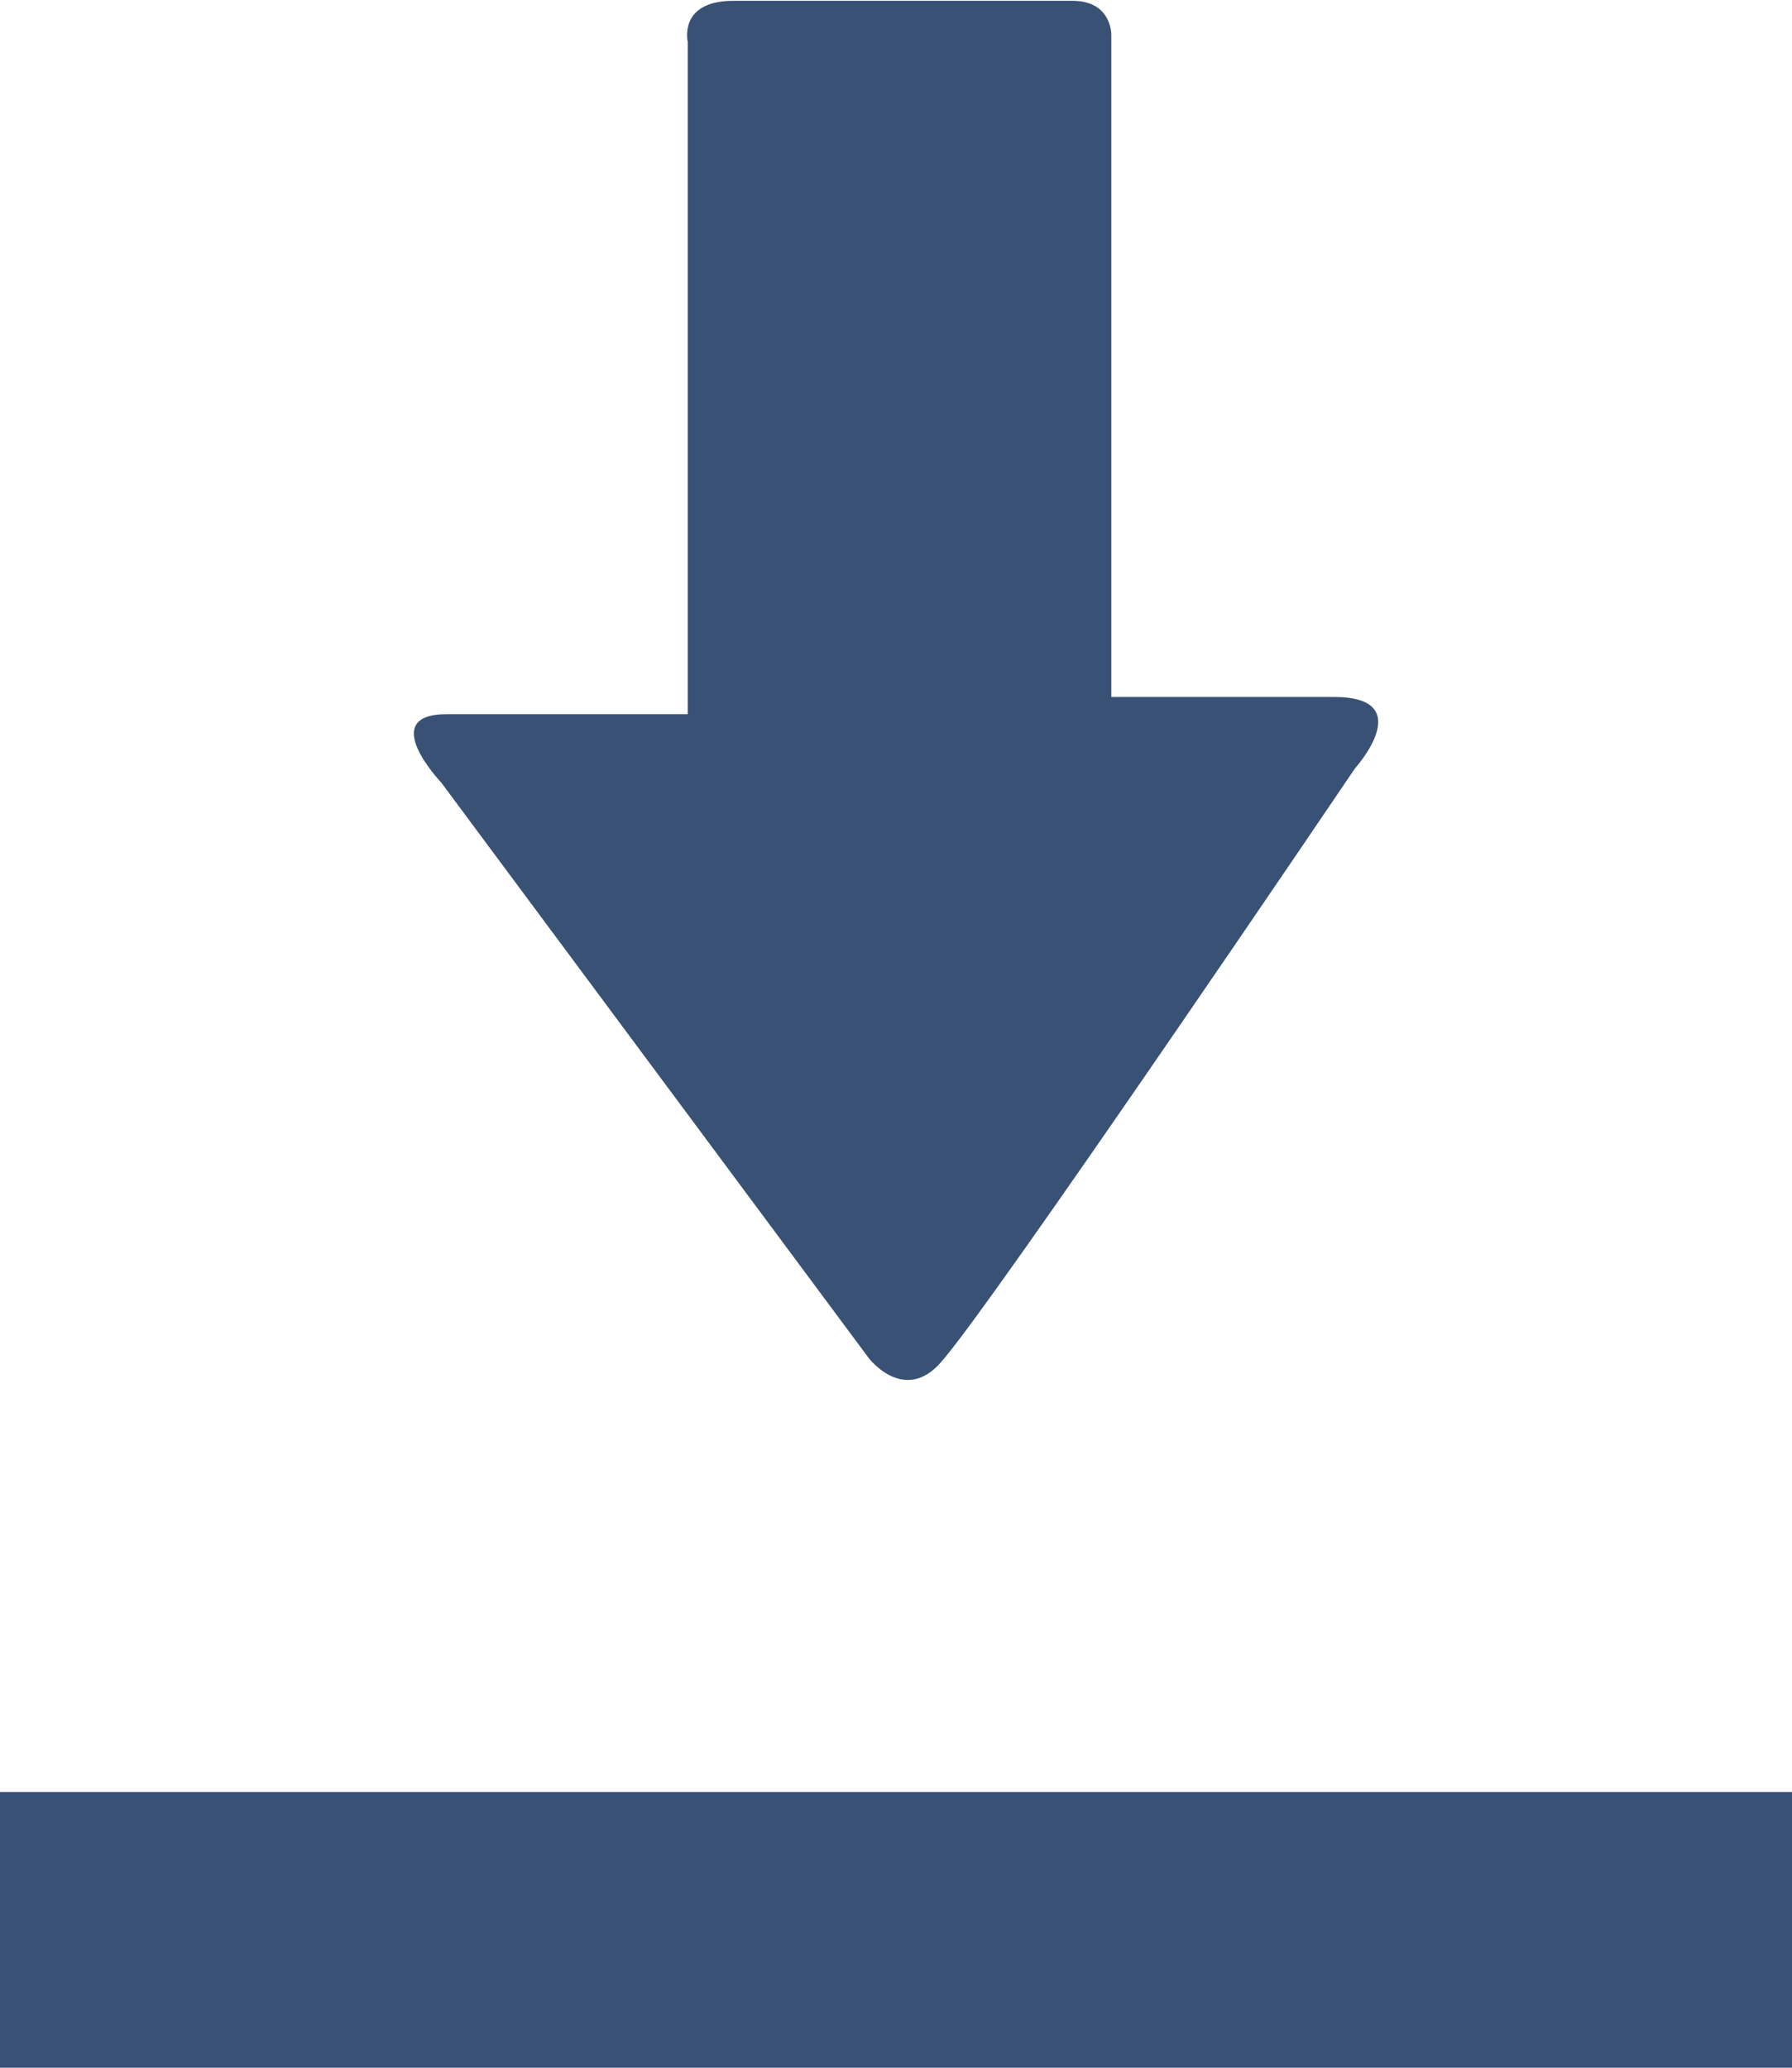 <svg
 xmlns="http://www.w3.org/2000/svg"
 xmlns:xlink="http://www.w3.org/1999/xlink"
 width="13px" height="15px">
<path fill-rule="evenodd"  fill="rgb(57, 81, 116)"
 d="M-0.000,15.000 L-0.000,13.000 L13.000,13.000 L13.000,15.000 L-0.000,15.000 ZM6.822,9.887 C6.556,10.184 6.303,9.853 6.303,9.853 L3.201,5.677 C3.201,5.677 2.729,5.181 3.240,5.181 C3.752,5.181 4.989,5.181 4.989,5.181 C4.989,5.181 4.989,4.847 4.989,4.332 C4.989,2.863 4.989,1.391 4.989,0.303 C4.989,0.303 4.919,0.006 5.320,0.006 C5.723,0.006 7.491,0.006 7.781,0.006 C8.069,0.006 8.062,0.256 8.062,0.256 C8.062,1.312 8.062,2.877 8.062,4.297 C8.062,4.757 8.062,5.056 8.062,5.056 C8.062,5.056 9.054,5.056 9.676,5.056 C10.297,5.056 9.829,5.575 9.829,5.575 C9.829,5.575 7.190,9.478 6.822,9.887 Z"/>
</svg>